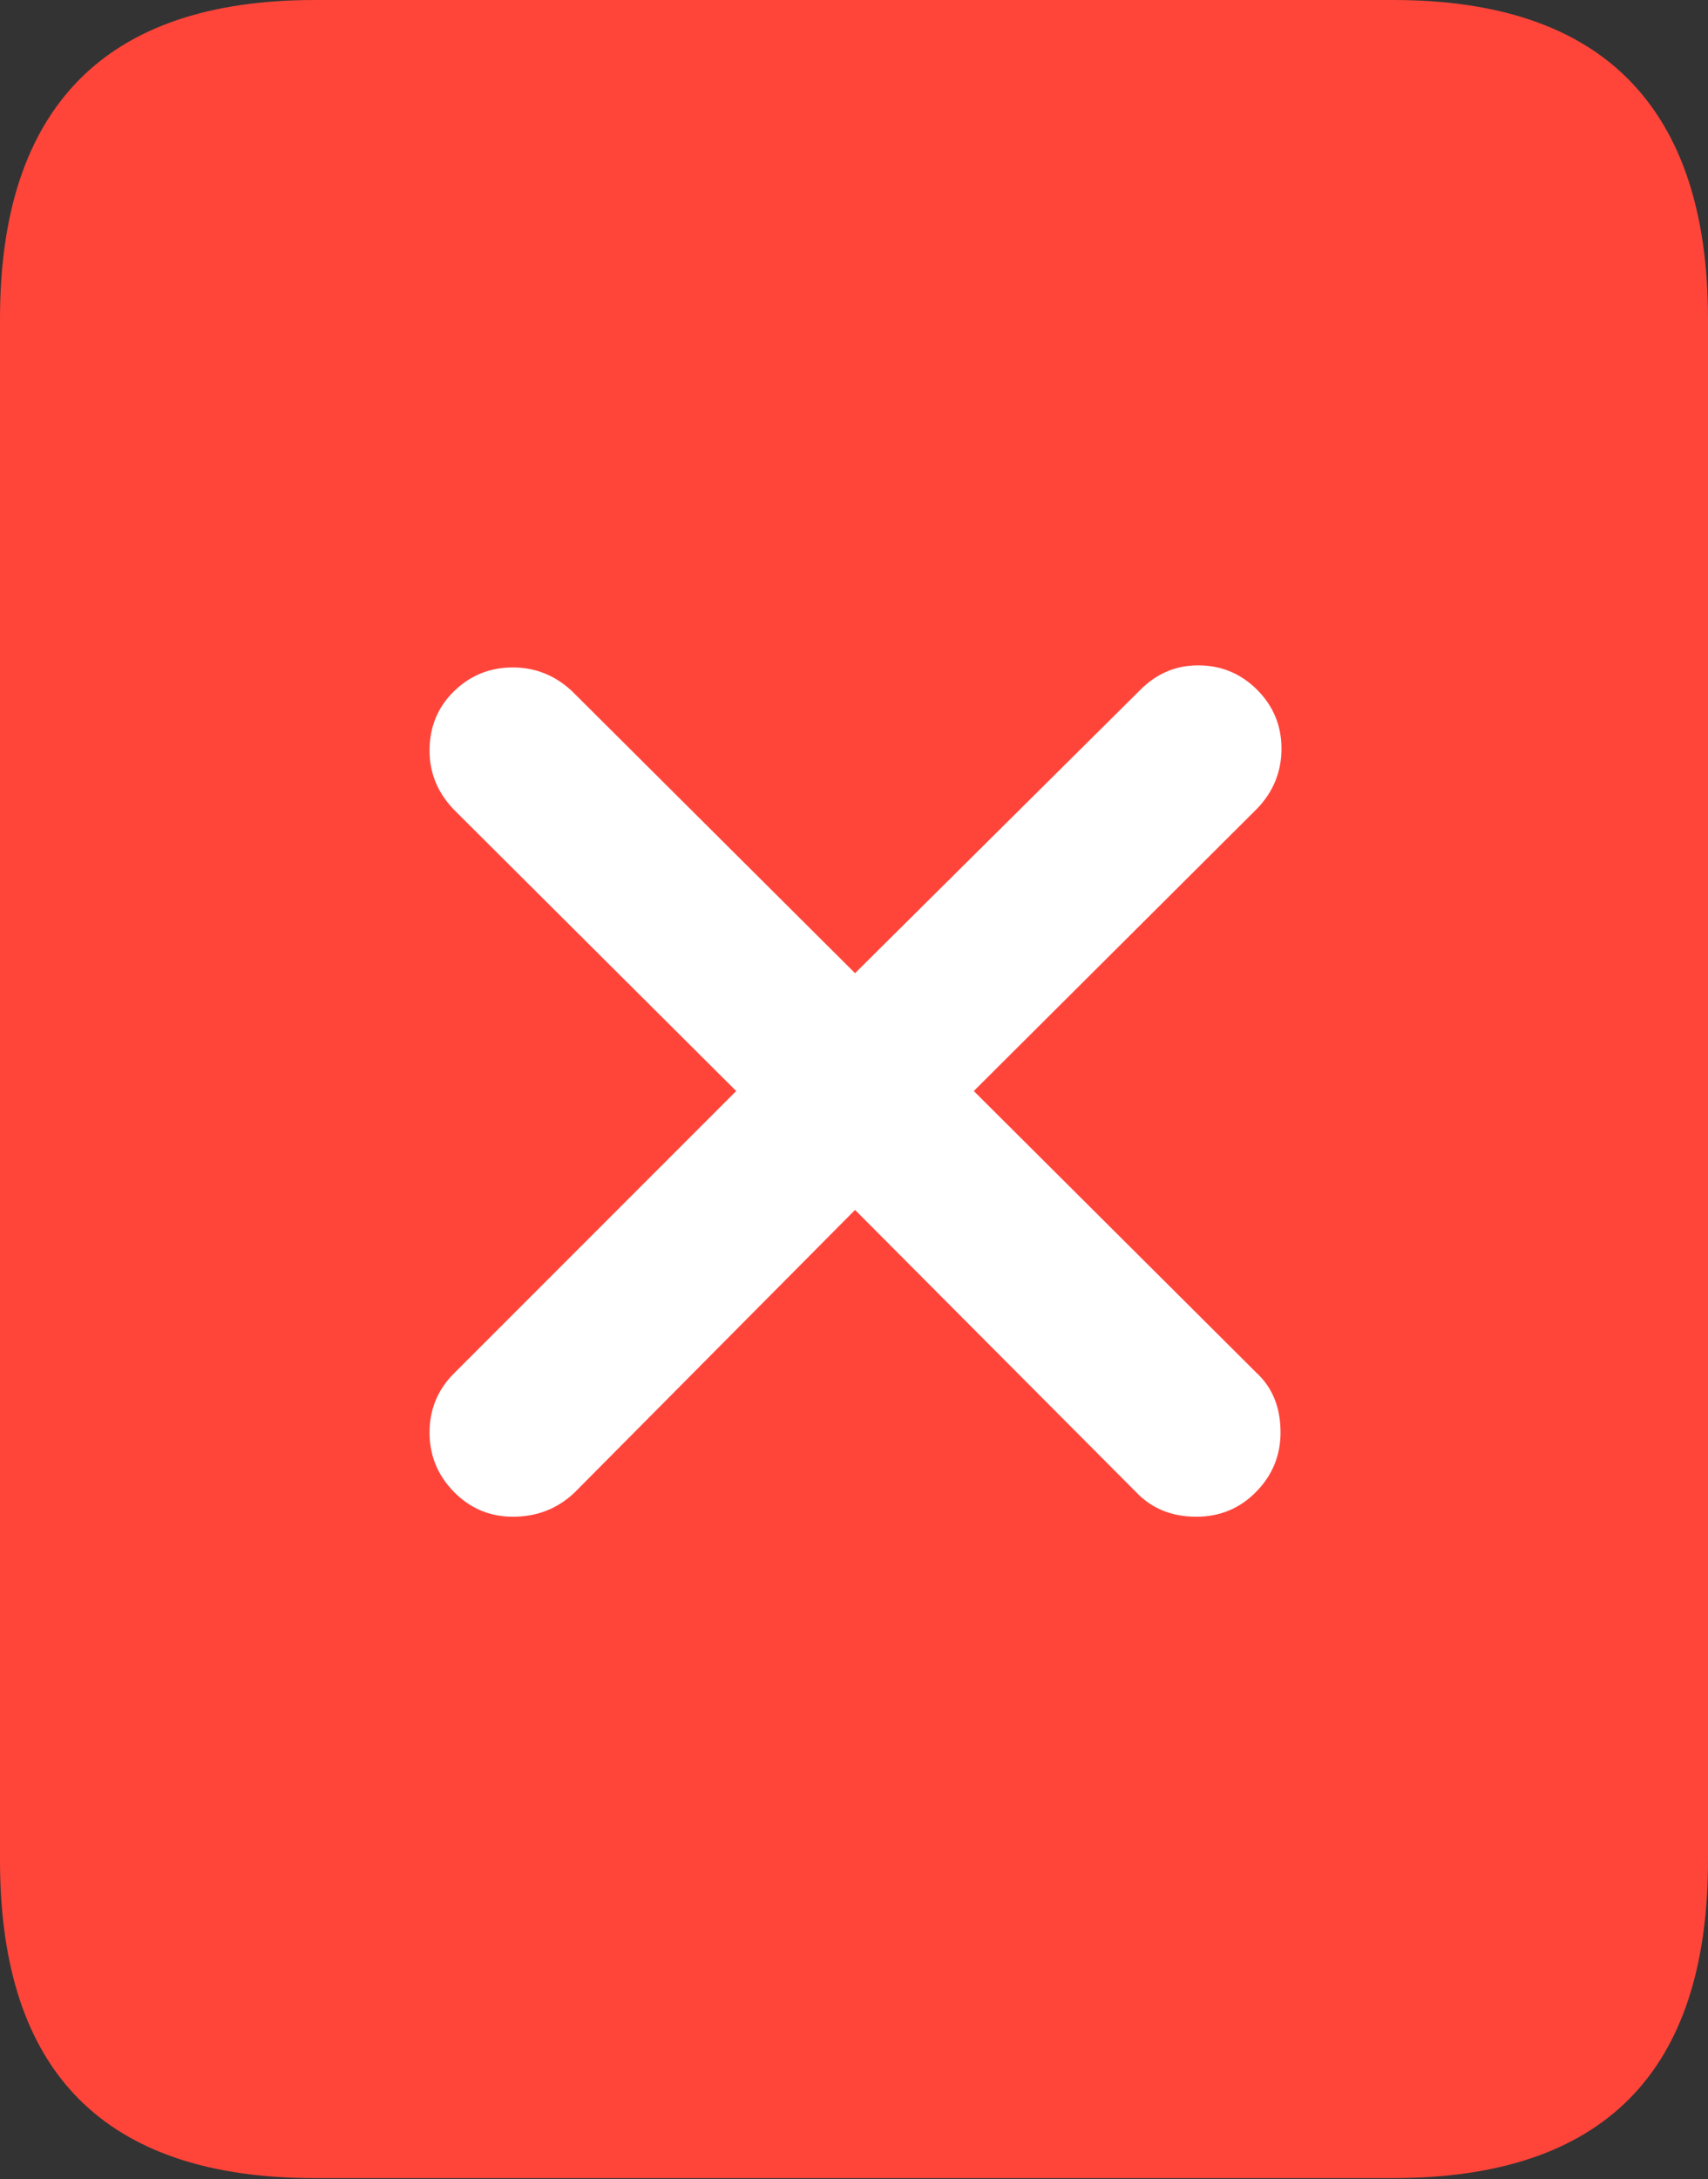 <?xml version="1.0" encoding="UTF-8"?>
<!--Generator: Apple Native CoreSVG 175.5-->
<!DOCTYPE svg
PUBLIC "-//W3C//DTD SVG 1.1//EN"
       "http://www.w3.org/Graphics/SVG/1.1/DTD/svg11.dtd">
<svg version="1.1" xmlns="http://www.w3.org/2000/svg" xmlns:xlink="http://www.w3.org/1999/xlink" width="16.426" height="20.947">
 <rect width="100%" height="100%" fill="#333333" stroke="none"/>
 <g>
  <rect height="20.947" opacity="0" width="16.426" x="0" y="0"/>
  <path d="M0 17.881Q0 19.414 0.757 20.176Q1.514 20.938 3.027 20.938L13.398 20.938Q14.912 20.938 15.669 20.176Q16.426 19.414 16.426 17.881L16.426 3.066Q16.426 1.543 15.669 0.771Q14.912 0 13.398 0L3.027 0Q1.514 0 0.757 0.771Q0 1.543 0 3.066Z" fill="#ff453a"/>
  <path d="M4.932 14.58Q4.6 14.58 4.365 14.341Q4.131 14.102 4.131 13.77Q4.131 13.438 4.365 13.203L7.08 10.488L4.365 7.783Q4.131 7.539 4.131 7.217Q4.131 6.875 4.365 6.646Q4.6 6.416 4.932 6.416Q5.254 6.416 5.498 6.641L8.223 9.355L10.967 6.631Q11.201 6.396 11.523 6.396Q11.855 6.396 12.09 6.631Q12.324 6.865 12.324 7.197Q12.324 7.529 12.09 7.773L9.365 10.488L12.08 13.193Q12.315 13.408 12.315 13.77Q12.315 14.102 12.08 14.341Q11.846 14.58 11.504 14.58Q11.152 14.58 10.928 14.346L8.223 11.631L5.527 14.346Q5.283 14.58 4.932 14.58Z" fill="#ffffff"/>
 </g>
</svg>
